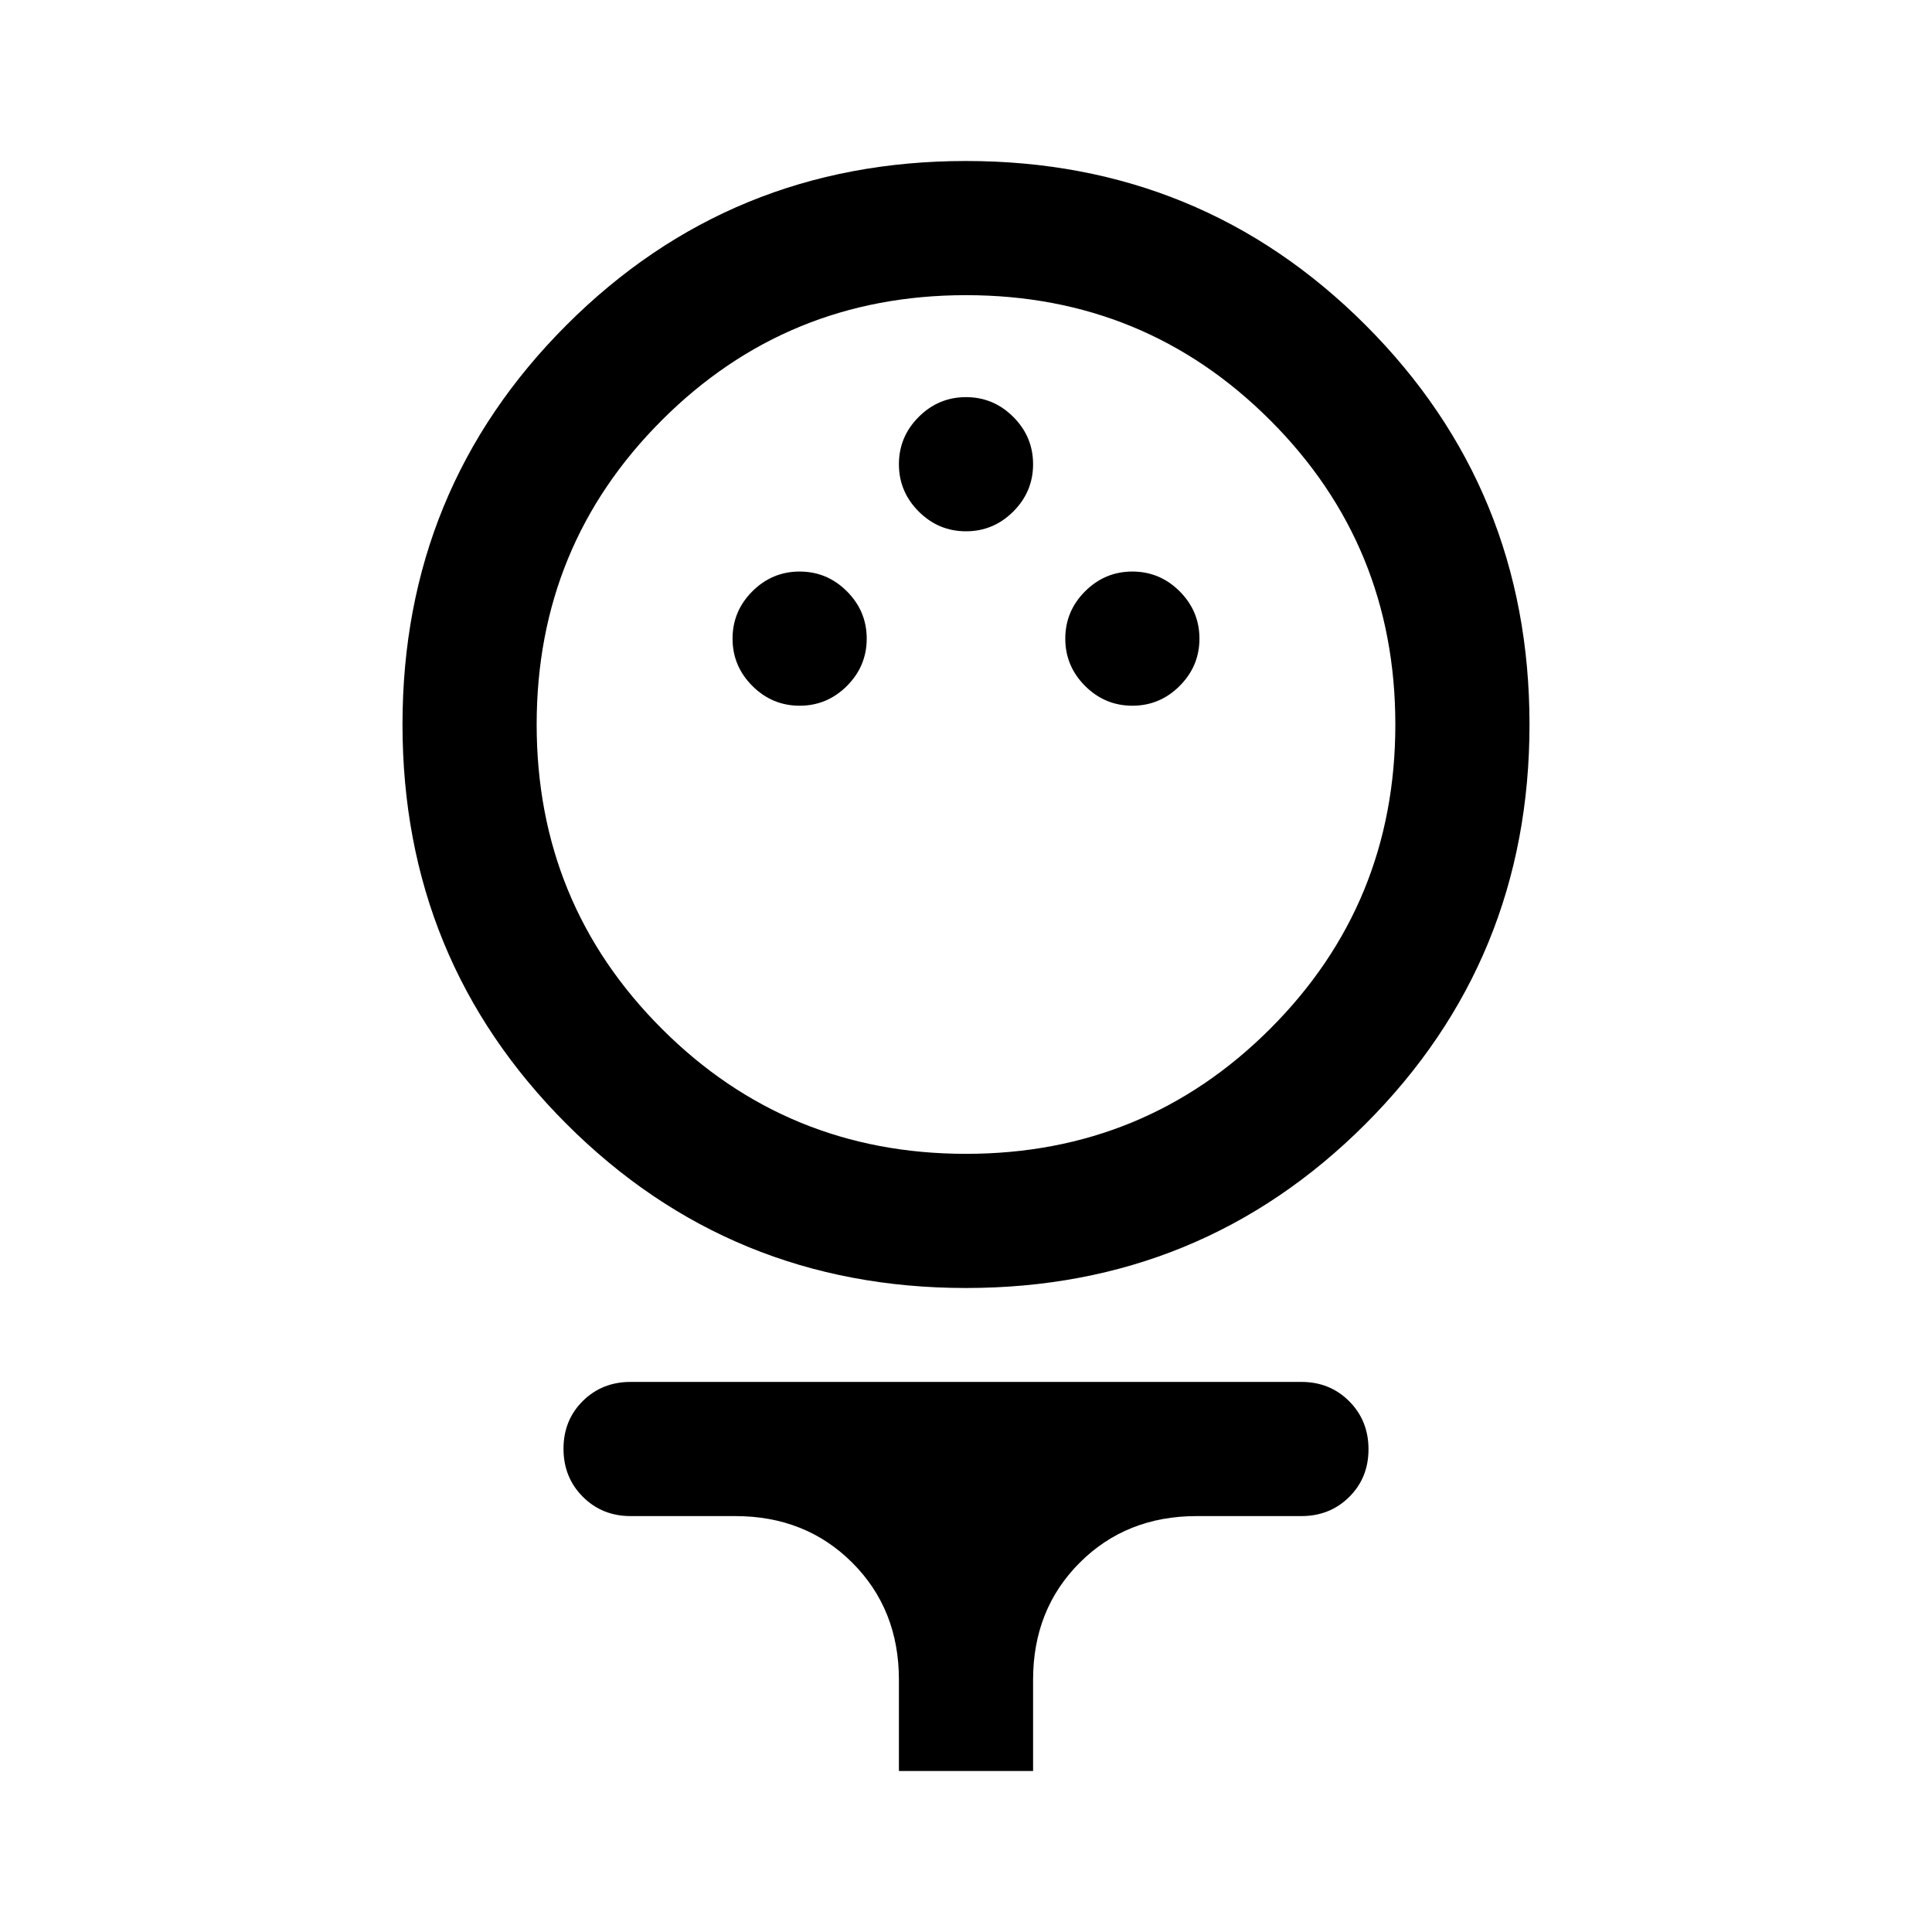 <svg xmlns="http://www.w3.org/2000/svg" height="40" viewBox="0 -960 960 960" width="40"><path d="M480-320q-117 0-198.5-81.5T200-600q0-117 81.5-198.5T480-880q117 0 198.5 81.5T760-600q0 117-81.5 198.5T480-320Zm0-66.666q89 0 151.167-62.167T693.334-600q0-89-62.167-151.167T480-813.334q-89 0-151.167 62.167T266.666-600q0 89 62.167 151.167T480-386.666Zm-82.667-222.668q13.667 0 23.5-9.833t9.833-23.5q0-13.666-9.833-23.5Q411-676 397.333-676q-13.666 0-23.5 9.833-9.833 9.834-9.833 23.5 0 13.667 9.833 23.5 9.834 9.833 23.5 9.833Zm165.334 0q13.666 0 23.5-9.833Q596-629 596-642.667q0-13.666-9.833-23.5-9.834-9.833-23.5-9.833-13.667 0-23.5 9.833-9.833 9.834-9.833 23.5 0 13.667 9.833 23.5t23.5 9.833ZM480-696q13.667 0 23.5-9.834 9.833-9.833 9.833-23.5 0-13.666-9.833-23.499-9.833-9.834-23.5-9.834t-23.5 9.834q-9.833 9.833-9.833 23.499 0 13.667 9.833 23.5Q466.333-696 480-696ZM446.667-80v-45.333q0-35.001-23.167-58.167-23.166-23.167-58.167-23.167h-52q-14.166 0-23.75-9.617Q280-225.901 280-240.117q0-14.216 9.583-23.716 9.584-9.5 23.75-9.5h333.334q14.166 0 23.75 9.617Q680-254.099 680-239.883q0 14.216-9.583 23.716-9.584 9.5-23.75 9.5h-52q-35.001 0-58.167 23.167-23.167 23.166-23.167 58.167V-80h-66.666ZM480-600Z"/></svg>
